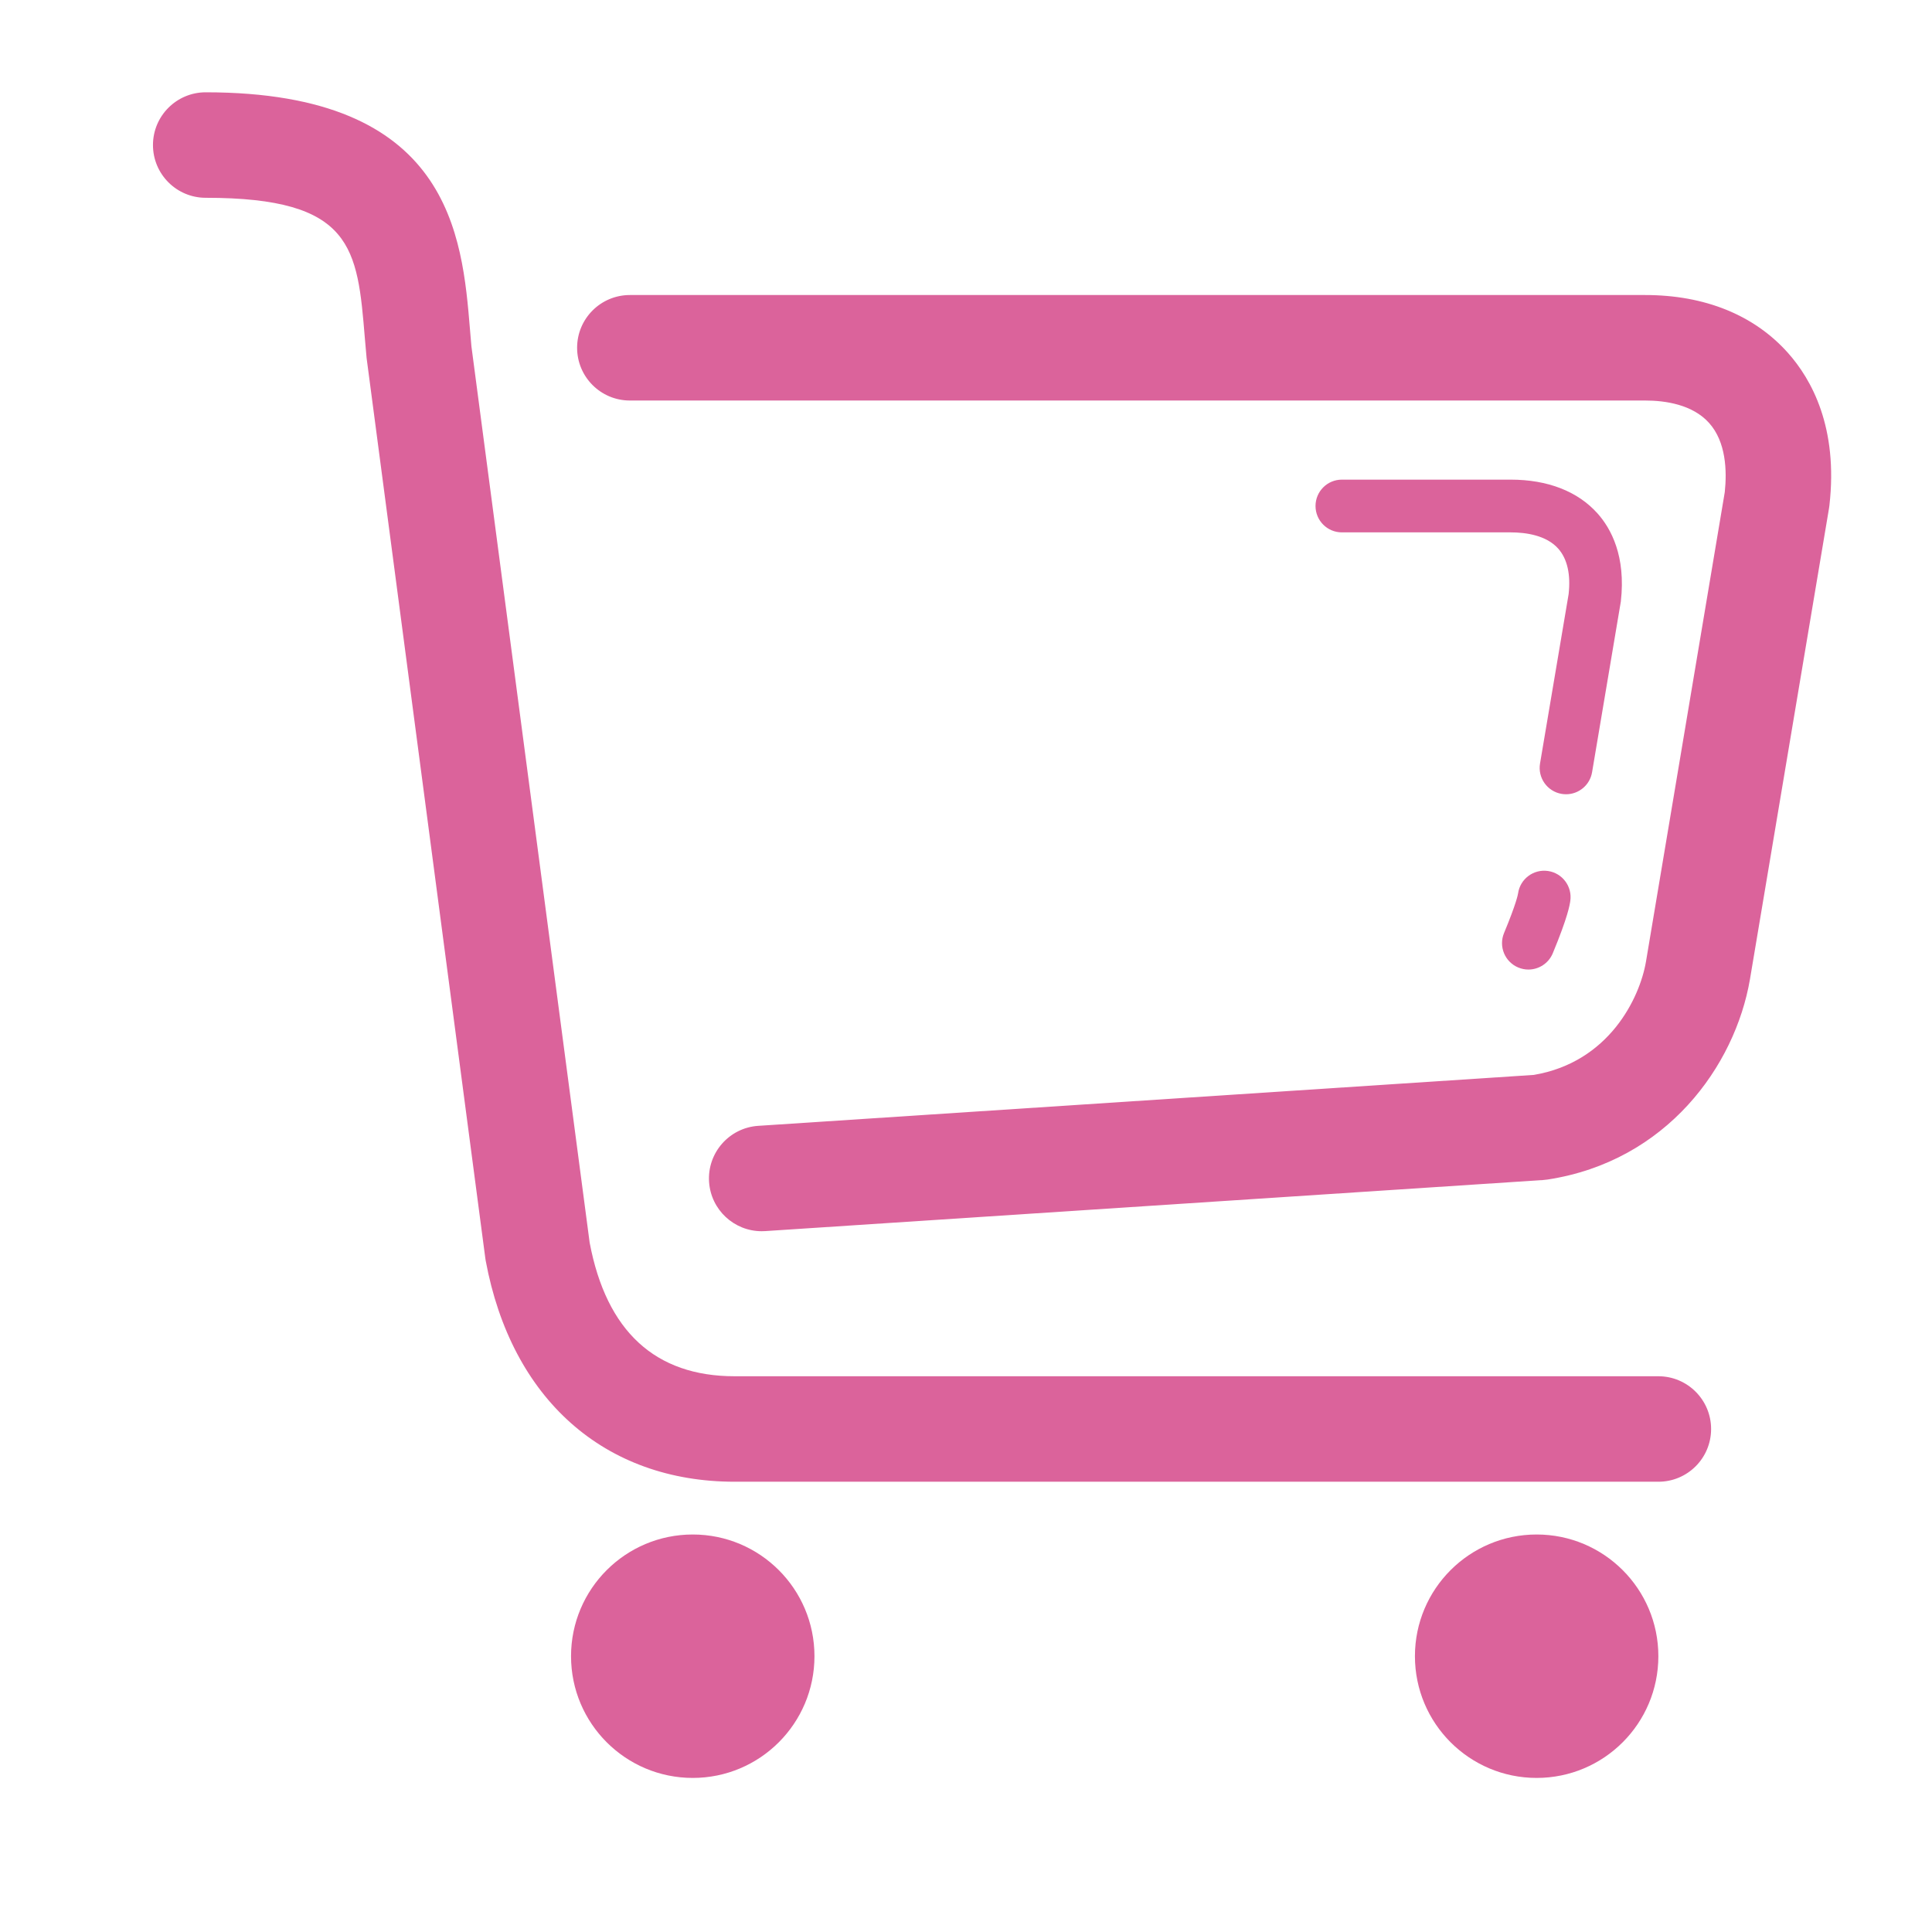 <?xml version="1.0" standalone="no"?><!DOCTYPE svg PUBLIC "-//W3C//DTD SVG 1.1//EN" "http://www.w3.org/Graphics/SVG/1.1/DTD/svg11.dtd"><svg t="1575296647432" class="icon" viewBox="0 0 1024 1024" version="1.1" xmlns="http://www.w3.org/2000/svg" p-id="9205" xmlns:xlink="http://www.w3.org/1999/xlink" width="200" height="200"><defs><style type="text/css"></style></defs><path d="M878.964 729.443 389.417 729.443c-42.118 0-67.986-23.798-76.885-70.792L249.861 183.548l-0.748-8.772c-4.148-50.114-10.402-125.858-140.08-125.858-15.439 0-27.953 12.521-27.953 27.953 0 15.439 12.514 27.96 27.953 27.96 78.193 0 80.39 26.477 84.362 74.555l0.91 10.339 62.902 476.986 0.217 1.44c13.599 73.396 62.929 117.198 131.993 117.198l489.547 0c15.44 0 27.953-12.494 27.953-27.952C906.918 741.979 894.404 729.443 878.964 729.443z" p-id="9206" fill="#db639b"></path><path d="M947.624 187.004c-17.894-20.041-44.051-30.633-75.648-30.633L333.84 156.371c-15.439 0-27.96 12.514-27.96 27.953s12.521 27.96 27.96 27.96l538.137 0c10.619 0 25.113 2.07 33.927 11.948 8.932 9.997 9.464 25.295 8.26 36.613l-41.782 248.947c-3.316 19.208-19.573 53.233-59.459 59.935l-411.027 26.988c-15.411 1.007-27.086 14.325-26.072 29.729 0.979 14.774 13.27 26.12 27.876 26.12 0.609 0 1.238-0.028 1.854-0.056l412.335-27.072 2.42-0.267c63.076-9.696 99.277-60.158 107.186-105.999l41.937-249.848 0.202-1.469C974.318 226.66 960.25 201.149 947.624 187.004z" p-id="9207" fill="#db639b"></path><path d="M820.428 461.638c-7.653-1.085-14.724 4.218-15.815 11.857-0.069 0.49-0.874 5.232-7.441 21.035-2.961 7.137 0.426 15.307 7.547 18.272 1.763 0.728 3.582 1.078 5.366 1.078 5.477 0 10.675-3.246 12.913-8.618 8.107-19.525 8.996-25.757 9.296-27.806C833.383 469.808 828.075 462.729 820.428 461.638z" p-id="9208" fill="#db639b"></path><path d="M843.828 409.328l15.249-90.519c2.742-24.077-5.205-38.67-12.353-46.679-10.473-11.717-26.4-17.915-46.099-17.915l-89.393 0c-7.729 0-13.976 6.261-13.976 13.976 0 7.723 6.247 13.976 13.976 13.976l89.393 0c8.023 0 18.901 1.49 25.239 8.583 4.875 5.442 6.702 13.822 5.54 24.154l-15.153 89.763c-1.281 7.611 3.849 14.83 11.464 16.11 0.785 0.133 1.575 0.194 2.336 0.194C836.755 420.974 842.668 416.148 843.828 409.328z" p-id="9209" fill="#db639b"></path><path d="M367.172 813.317c-35.626 0-64.51 28.877-64.51 64.496 0 35.633 28.884 64.524 64.51 64.524 35.625 0 64.51-28.889 64.51-64.524C431.682 842.193 402.798 813.317 367.172 813.317z" p-id="9210" fill="#db639b"></path><path d="M814.454 813.317c-35.624 0-64.51 28.877-64.51 64.496 0 35.633 28.886 64.524 64.51 64.524 35.627 0 64.51-28.889 64.51-64.524C878.964 842.193 850.082 813.317 814.454 813.317z" p-id="9211" fill="#db639b"></path></svg>